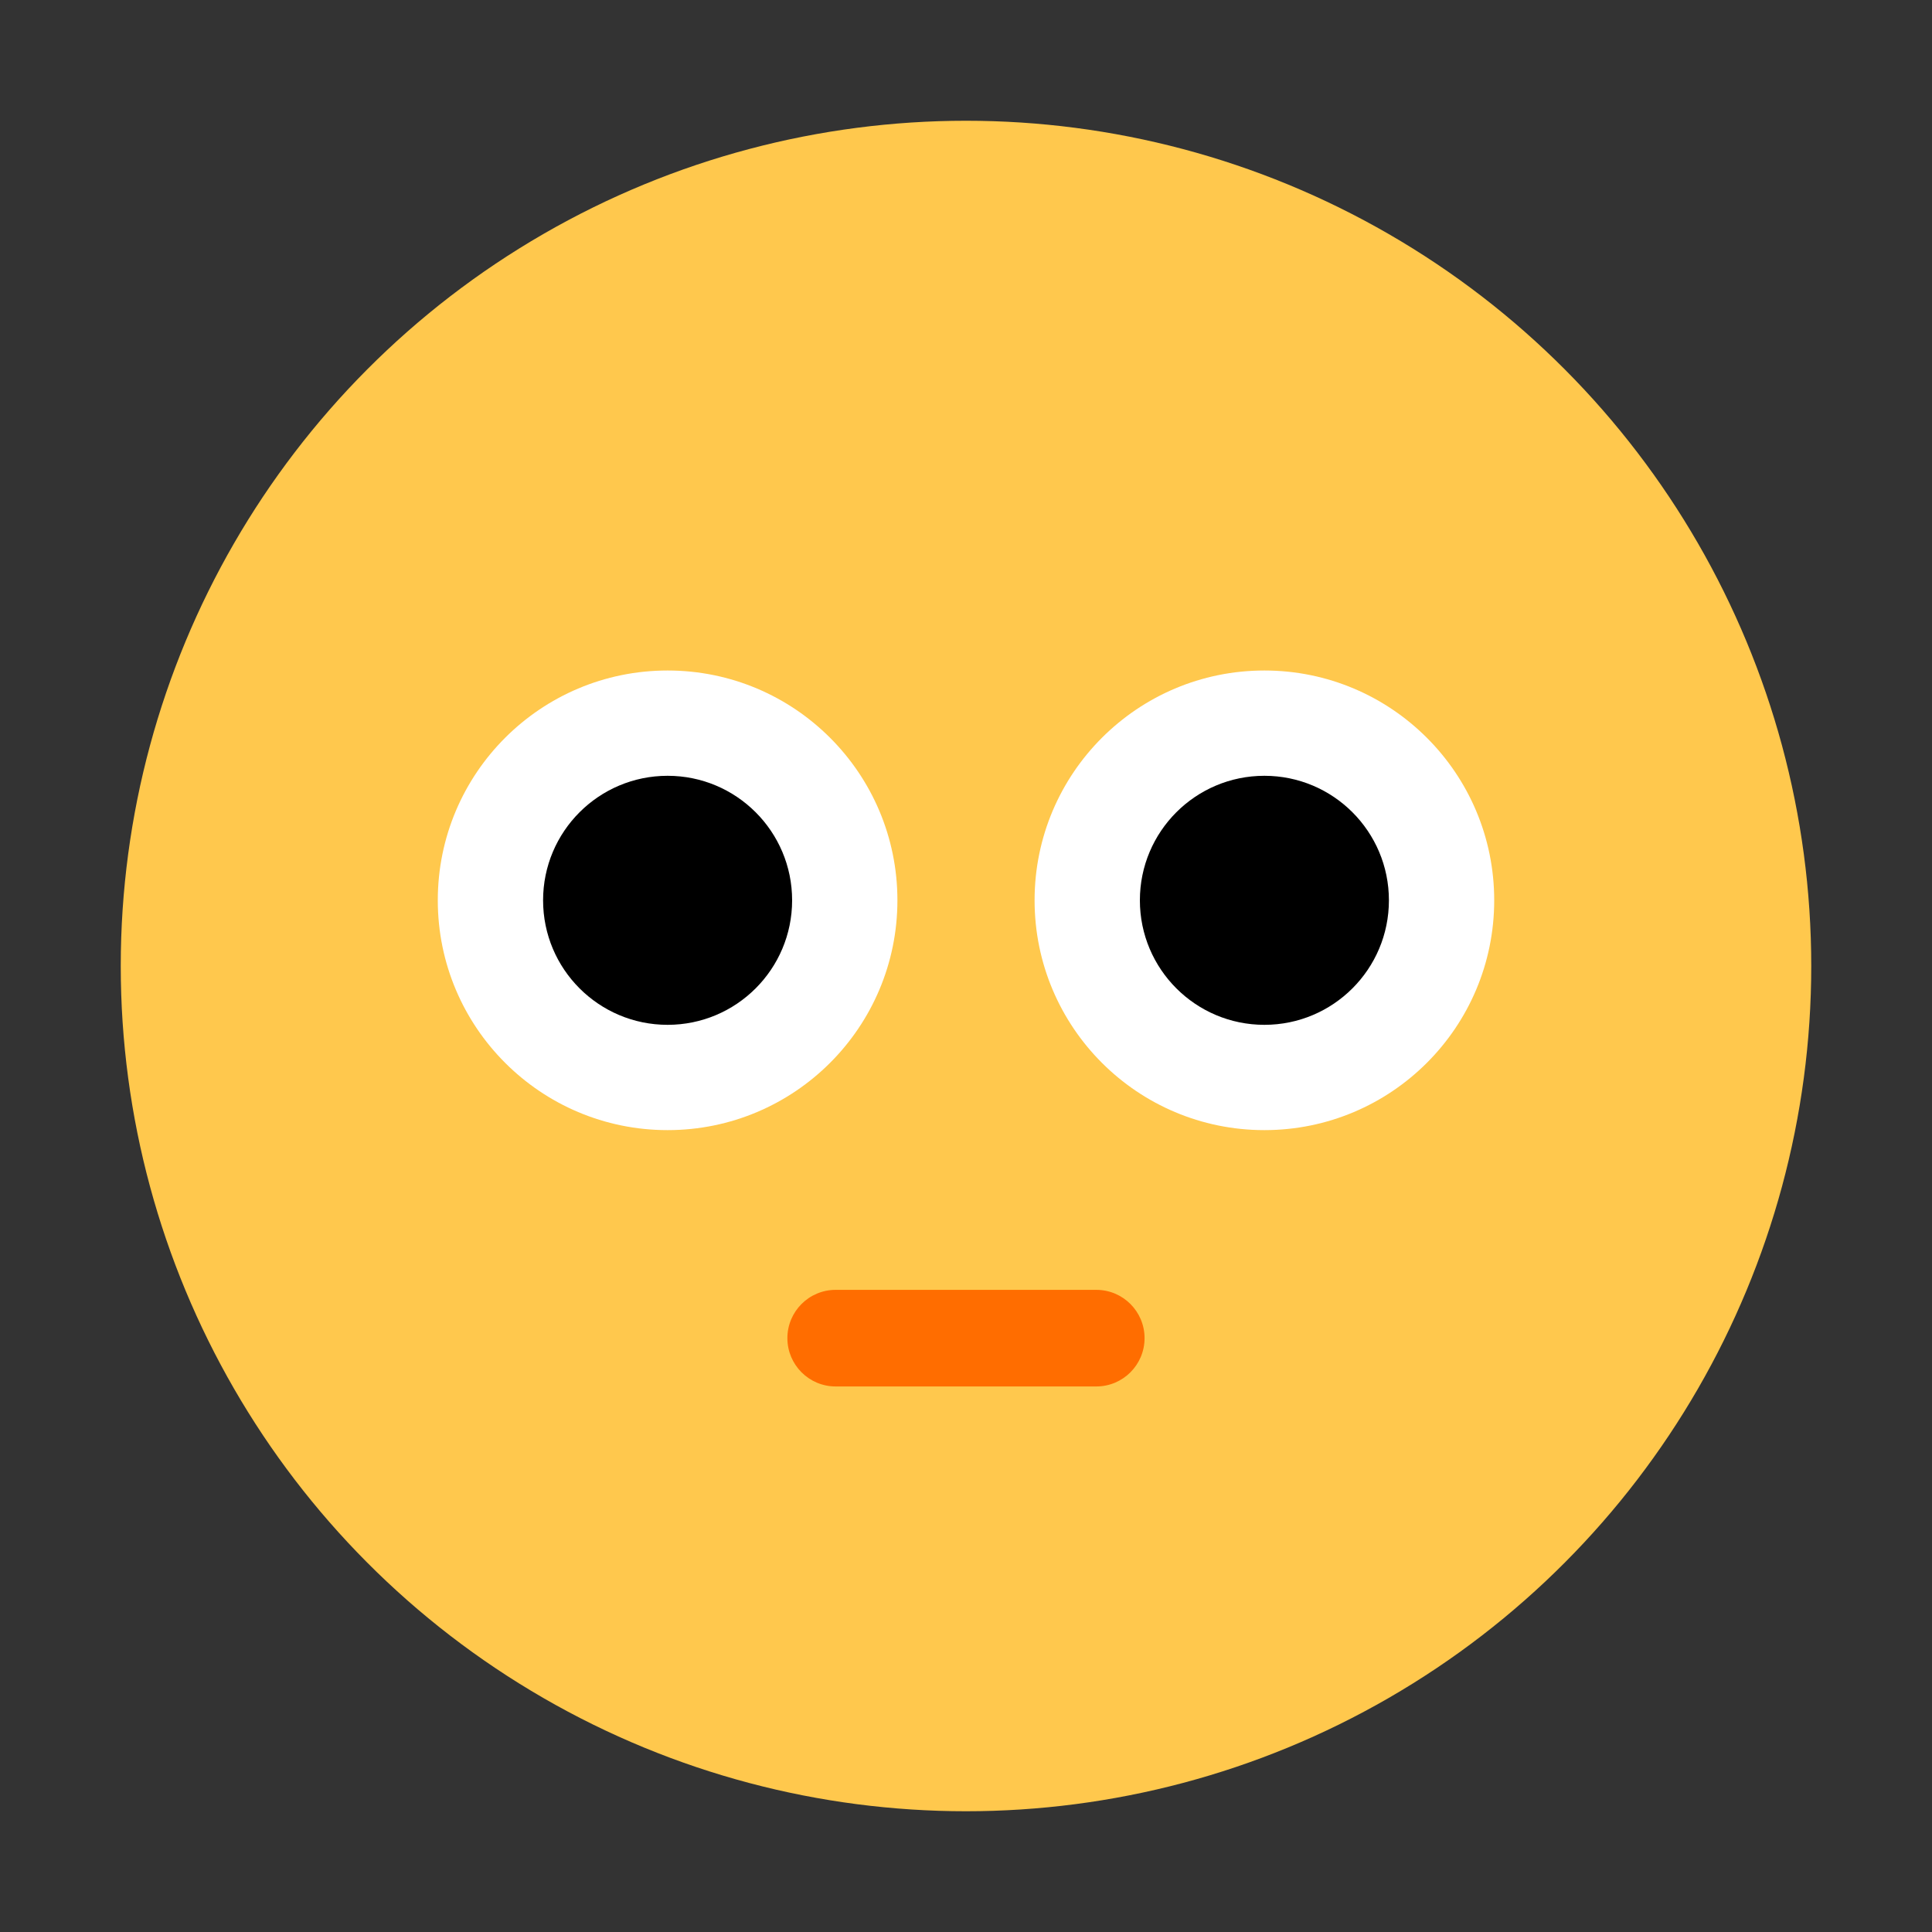 <?xml version="1.0" encoding="UTF-8"?><svg id="Layer_1" xmlns="http://www.w3.org/2000/svg" viewBox="0 0 40 40"><rect x="0" y="0" width="40" height="40" fill="#333333" stroke="none"/><g><circle cx="20" cy="20" r="17.5" fill="#ffc84d"/><circle cx="26.178" cy="18.64" r="4.758" fill="#fff"/><circle cx="26.178" cy="18.64" r="2.578"/><circle cx="13.822" cy="18.64" r="4.758" fill="#fff"/><circle cx="13.822" cy="18.64" r="2.578"/><path d="m22.697,28.705h-5.395c-.553,0-1-.448-1-1s.447-1,1-1h5.395c.553,0,1,.448,1,1s-.447,1-1,1Z" fill="#ff6d00"/></g><rect width="40" height="40" fill="none"/></svg>
